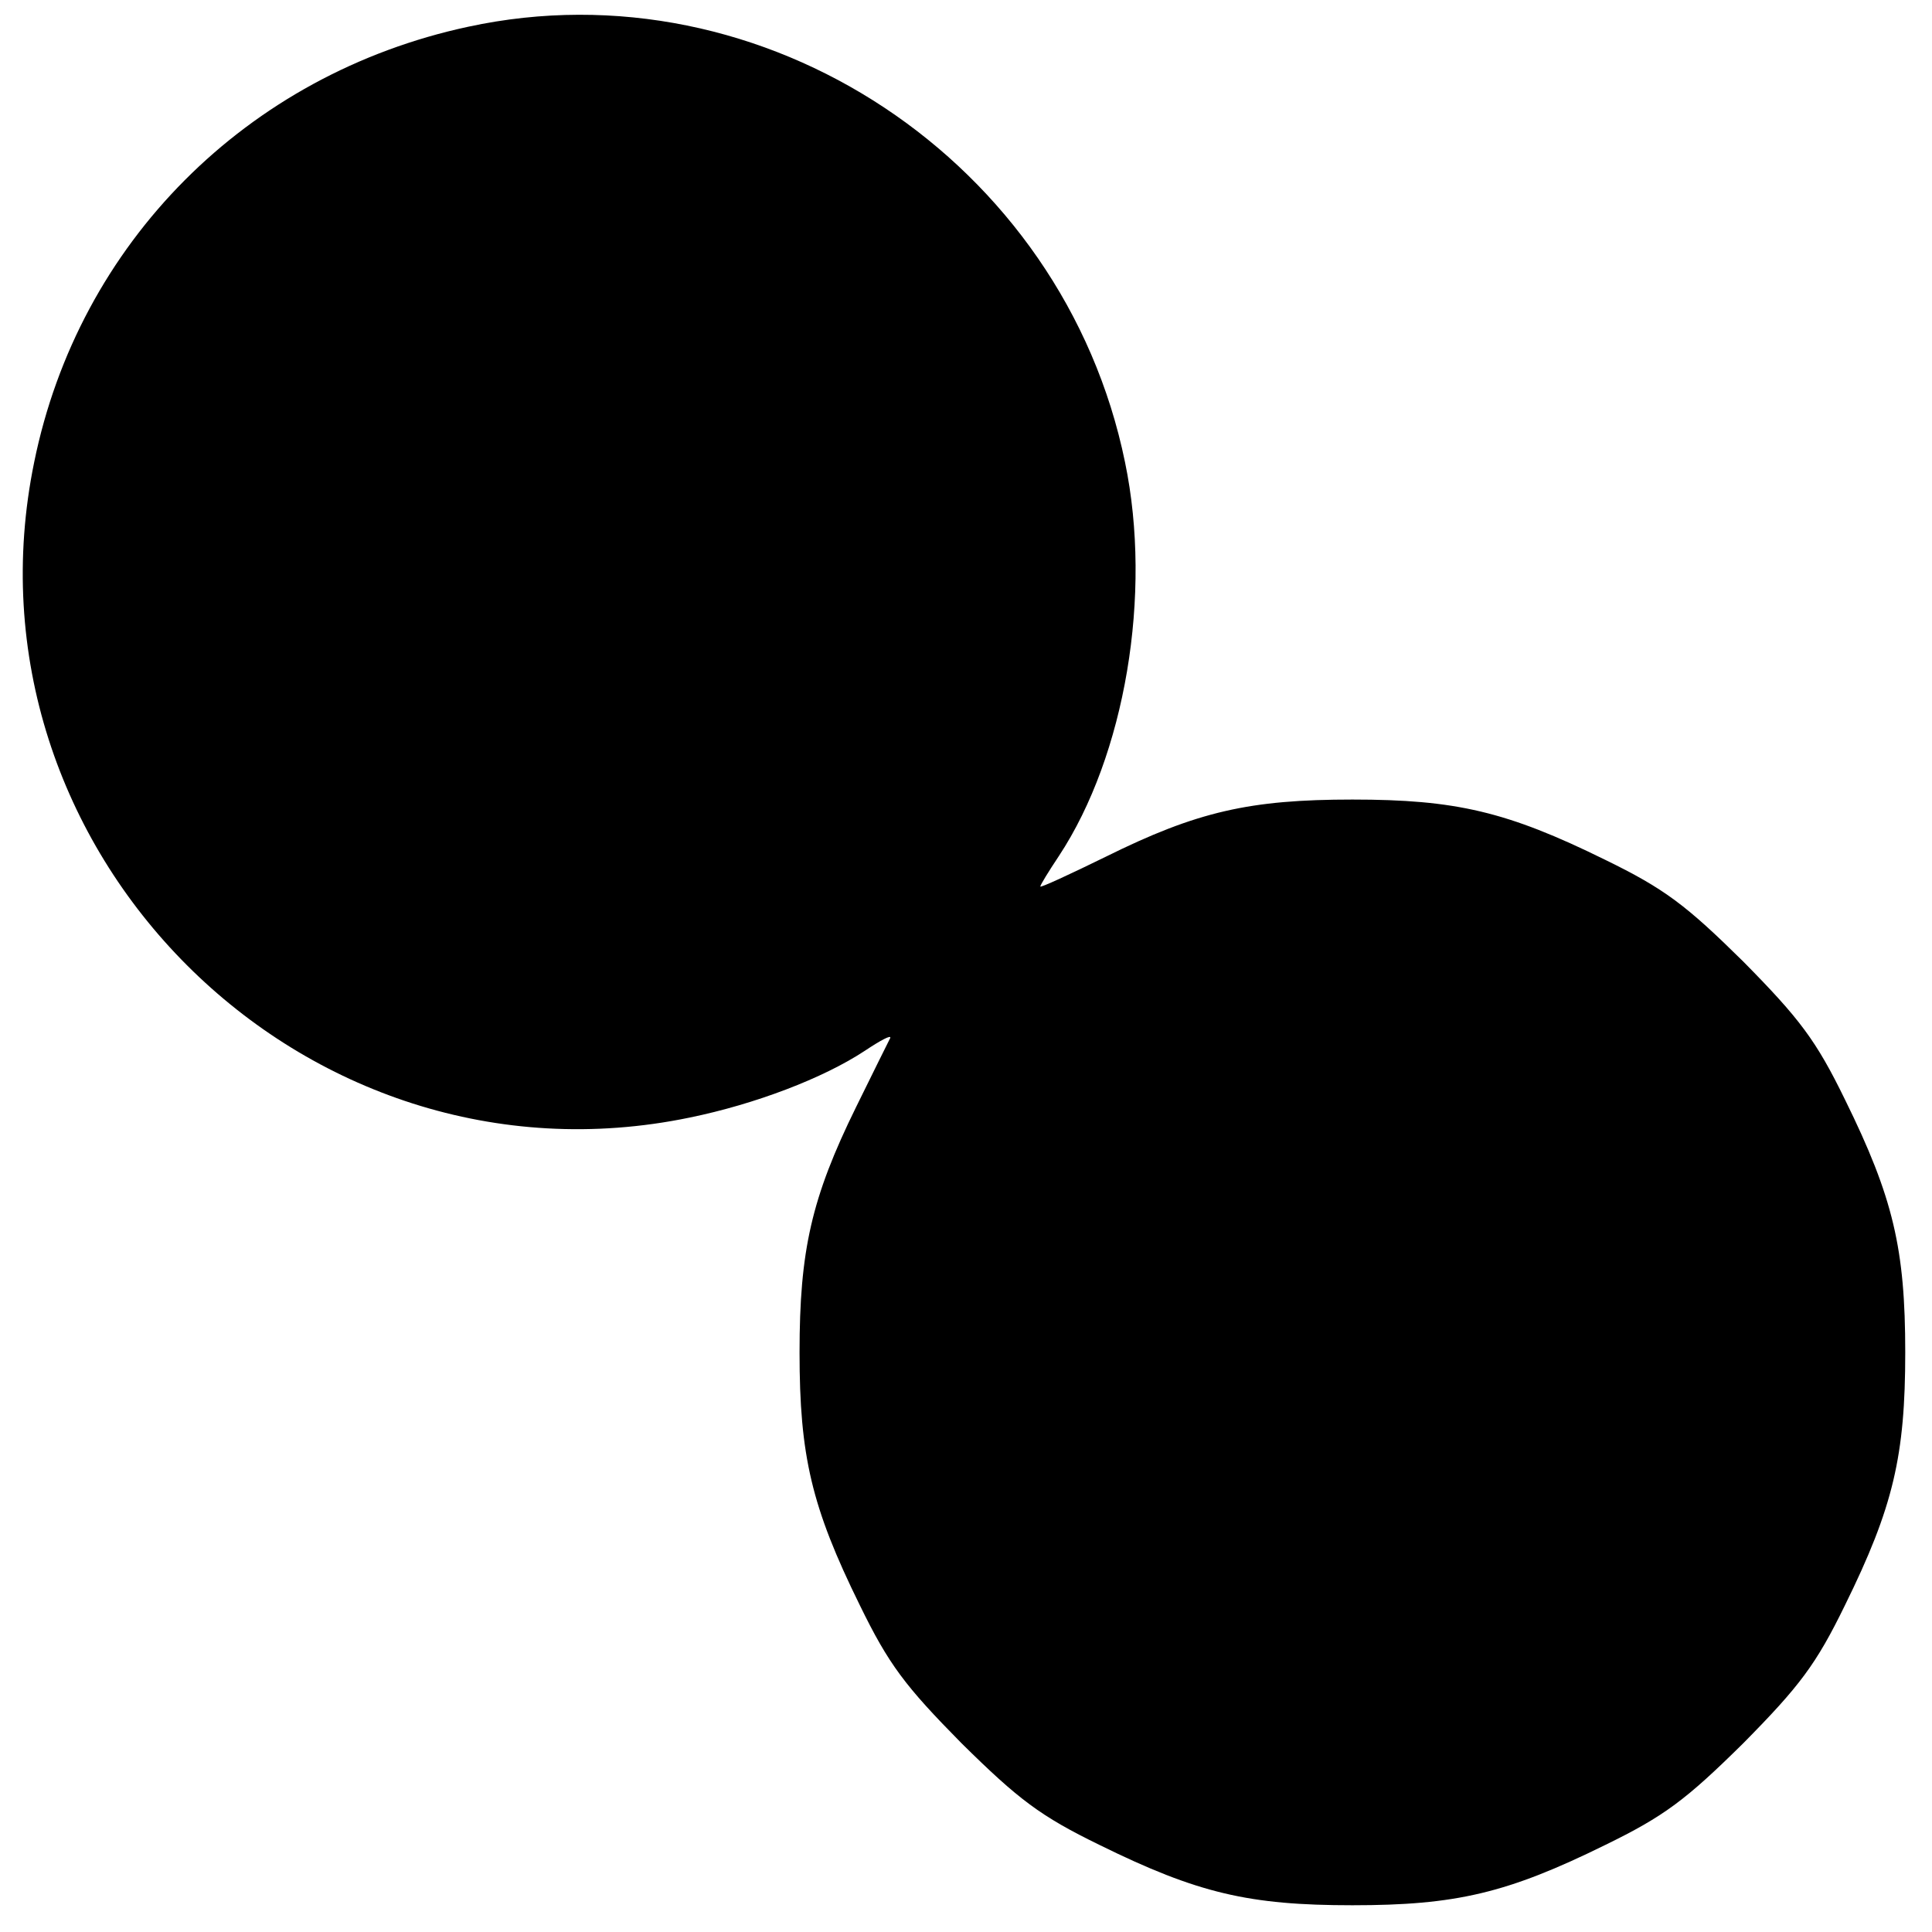 <?xml version="1.0" standalone="no"?>
<!DOCTYPE svg PUBLIC "-//W3C//DTD SVG 20010904//EN"
 "http://www.w3.org/TR/2001/REC-SVG-20010904/DTD/svg10.dtd">
<svg version="1.0" xmlns="http://www.w3.org/2000/svg"
 width="260pt" height="260pt" viewBox="0 0 260 260"
 preserveAspectRatio="xMidYMid meet">
<g transform="translate(0,260) scale(0.1,-0.1)"
fill="#000000" stroke="none">
<path d="M630 2564 c-298 -64 -524 -291 -584 -586 -107 -521 361 -990 882
-882 88 18 180 53 236 90 21 14 36 22 34 17 -2 -4 -23 -46 -46 -93 -60 -122
-76 -193 -76 -330 0 -139 16 -208 81 -340 39 -80 61 -109 137 -186 77 -76 106
-98 186 -137 132 -65 201 -81 340 -81 139 0 208 16 340 81 80 39 109 61 186
137 76 77 98 106 137 186 65 132 81 201 81 340 0 139 -16 208 -81 340 -39 80
-61 109 -137 186 -77 76 -106 98 -186 137 -132 65 -201 81 -340 81 -138 0
-209 -16 -332 -77 -49 -24 -88 -42 -88 -40 0 2 11 20 25 41 89 135 126 352 89
530 -83 405 -486 672 -884 586z"/>
</g>
</svg>
